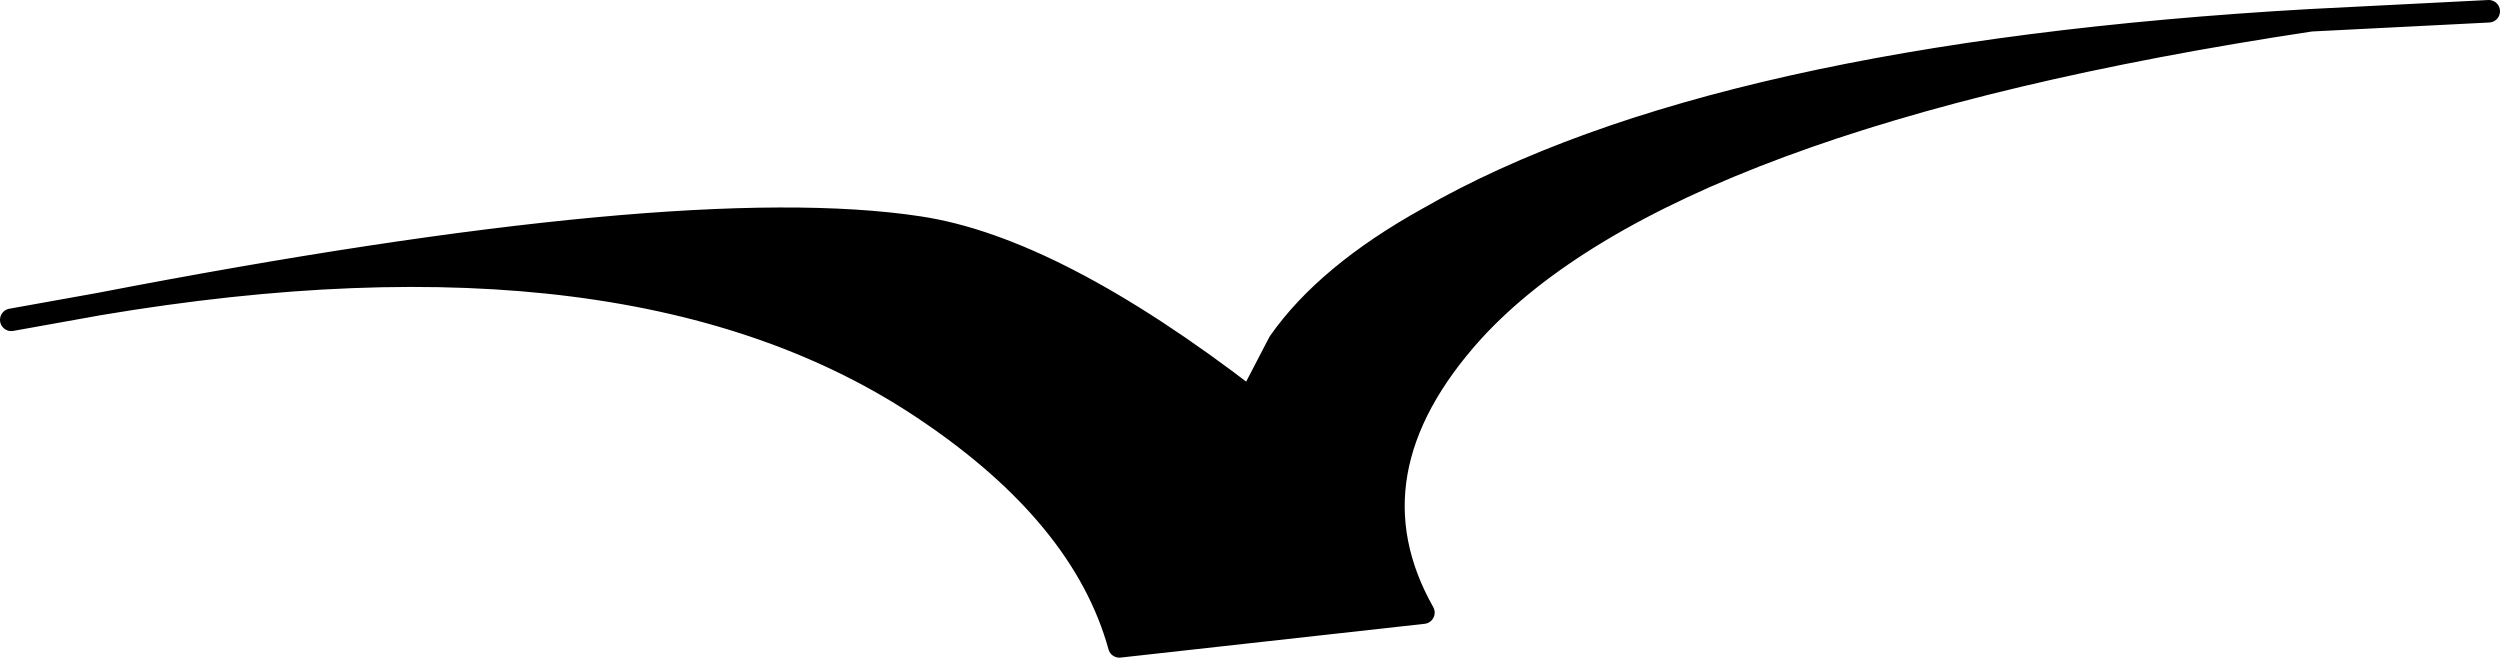 <?xml version="1.0" encoding="UTF-8" standalone="no"?>
<svg xmlns:ffdec="https://www.free-decompiler.com/flash" xmlns:xlink="http://www.w3.org/1999/xlink" ffdec:objectType="shape" height="14.6px" width="55.5px" xmlns="http://www.w3.org/2000/svg">
  <g transform="matrix(1.0, 0.0, 0.0, 1.0, -1.55, -0.95)">
    <path d="M52.85 1.4 Q38.6 3.55 34.25 8.3 31.4 11.45 33.15 14.55 L26.4 15.3 Q25.6 12.4 22.1 10.05 15.65 5.7 3.75 7.7 16.7 5.2 21.95 6.0 24.95 6.45 29.3 9.8 L29.95 8.55 Q31.0 7.05 33.25 5.8 39.6 2.15 52.85 1.4" fill="#000000" fill-rule="evenodd" stroke="none"/>
    <path d="M52.85 1.4 L56.8 1.2 M52.85 1.4 Q38.6 3.55 34.25 8.3 31.4 11.45 33.15 14.55 L26.4 15.3 Q25.6 12.4 22.1 10.05 15.65 5.7 3.75 7.7 L1.8 8.05 M3.75 7.7 Q16.7 5.2 21.95 6.0 24.95 6.45 29.3 9.8 L29.95 8.55 Q31.0 7.05 33.25 5.8 39.6 2.15 52.85 1.4" fill="none" stroke="#000000" stroke-linecap="round" stroke-linejoin="round" stroke-width="0.5"/>
  </g>
</svg>
